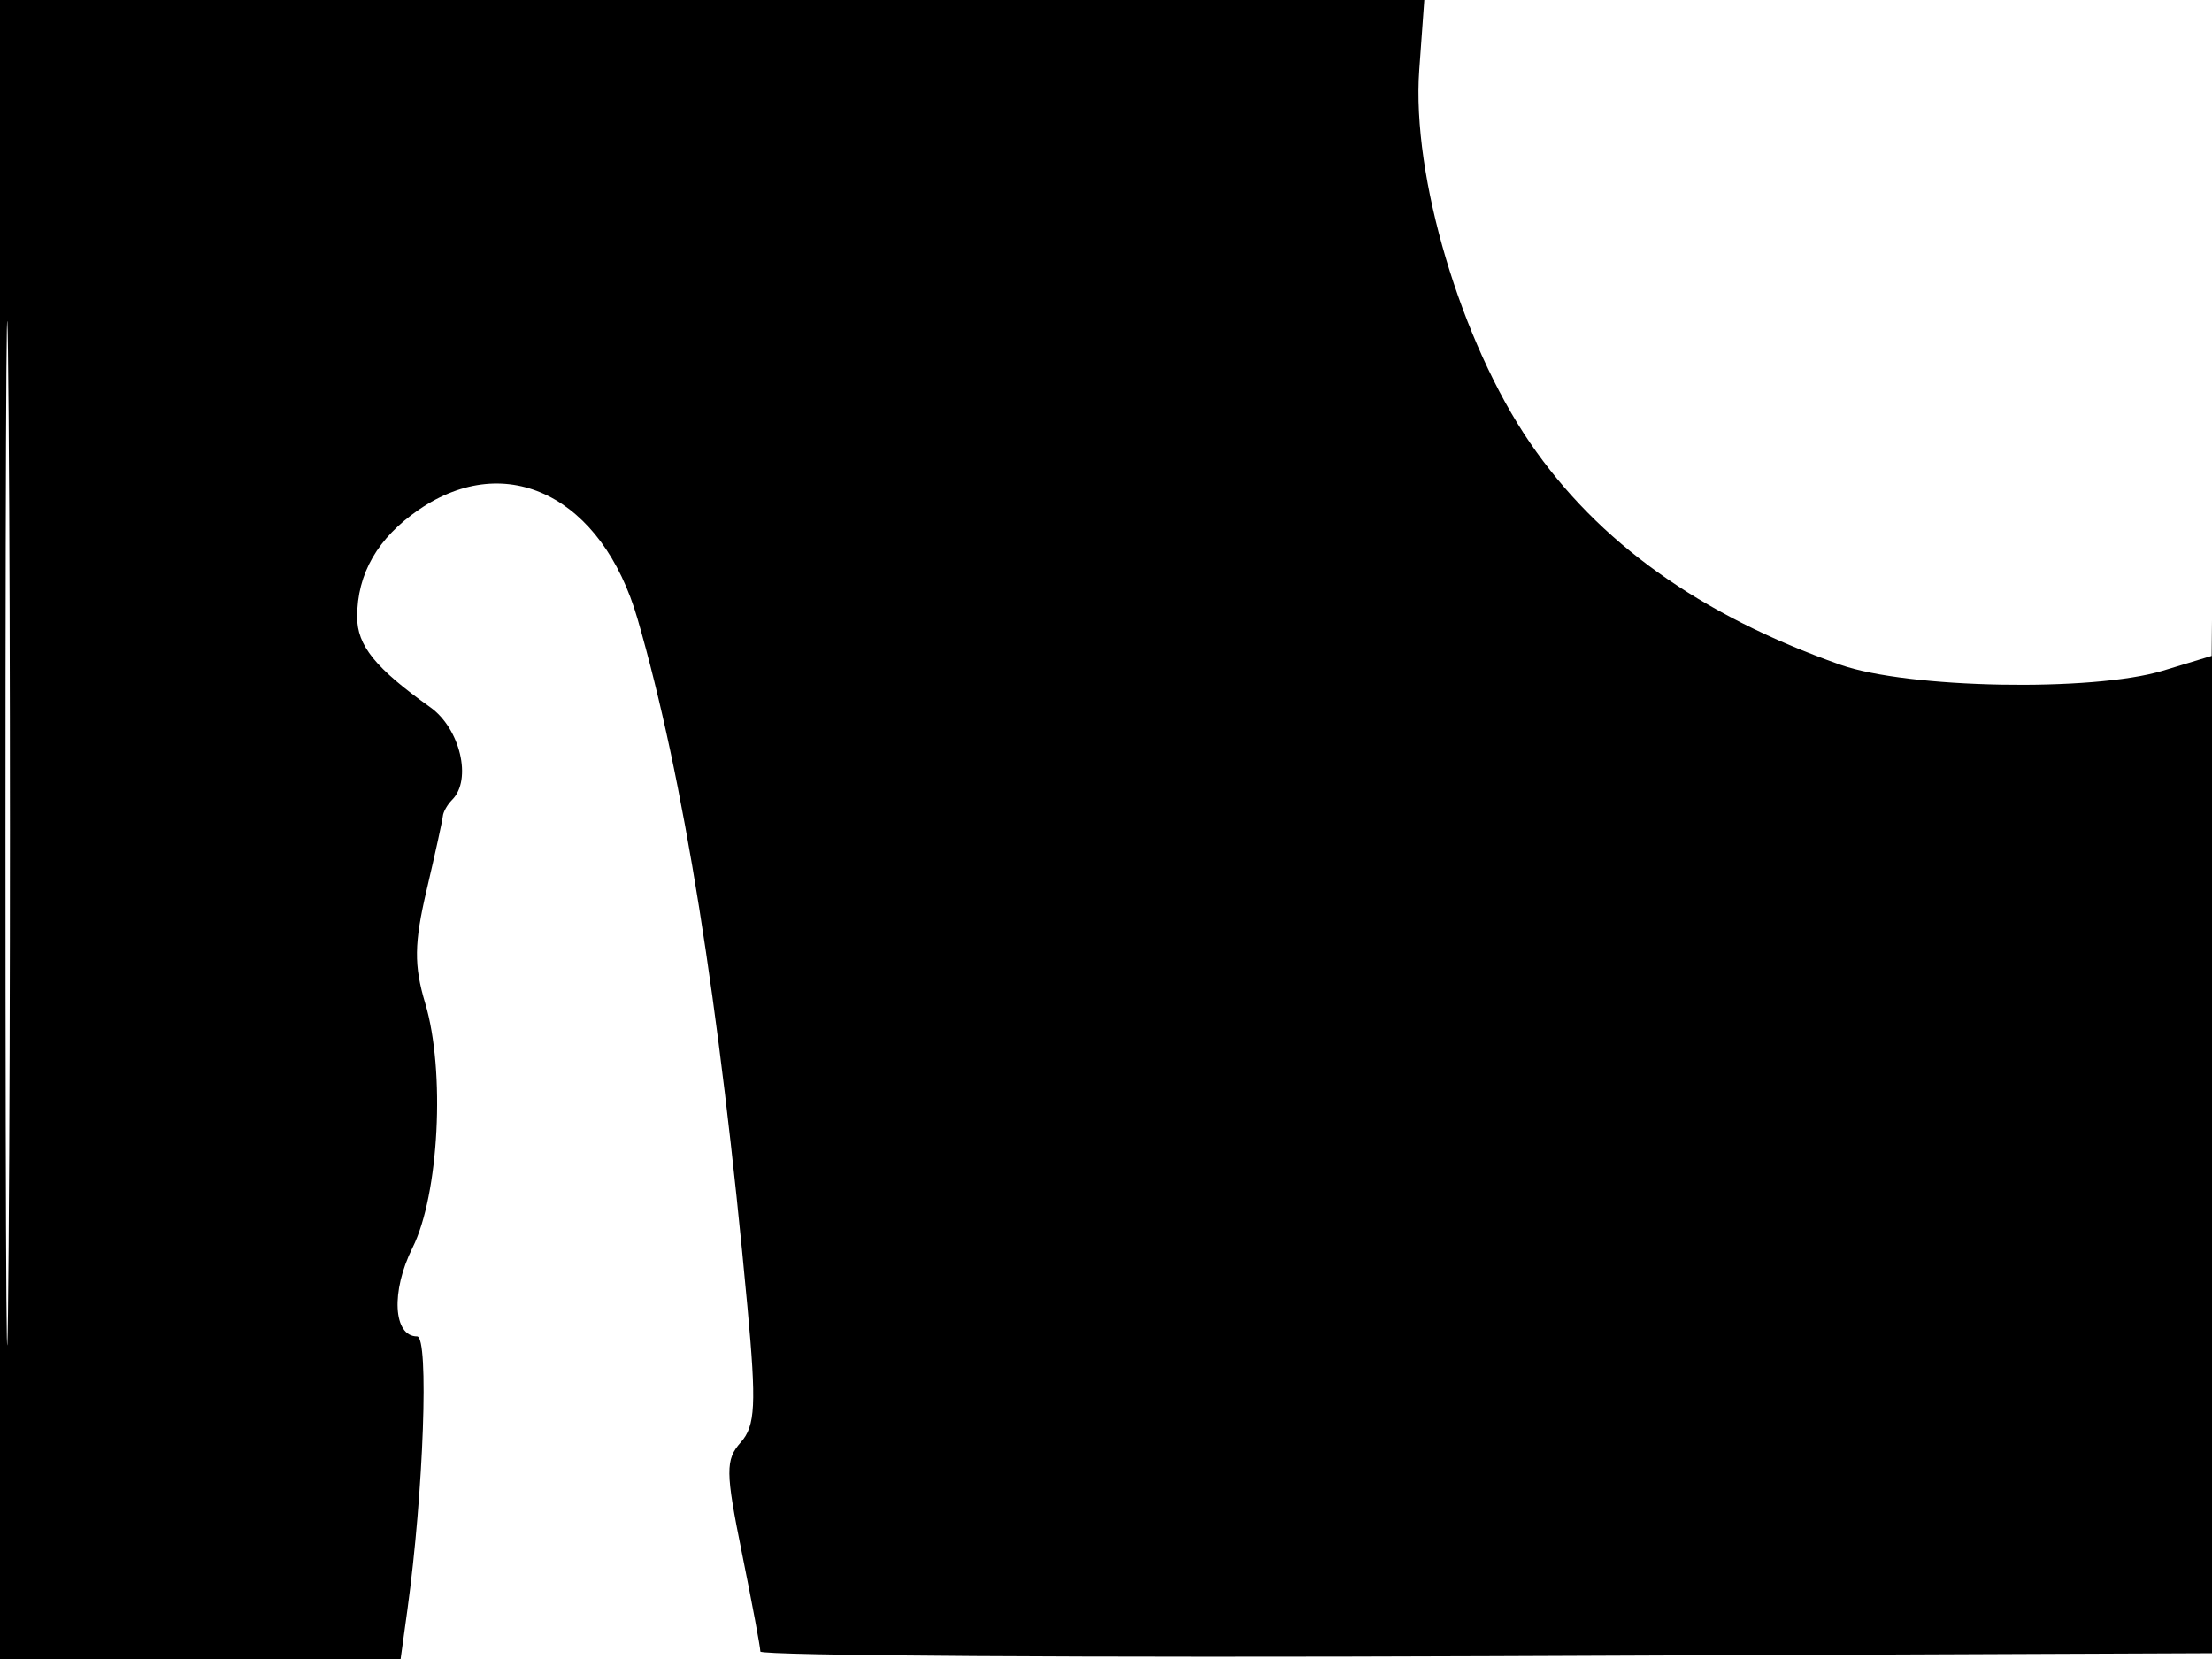 <svg xmlns="http://www.w3.org/2000/svg" width="192" height="144" viewBox="0 0 192 144" version="1.1">
	<path d="M 0 72 L 0 144 17.386 144 L 34.773 144 35.359 139.750 C 36.769 129.514, 37.250 116, 36.204 116 C 34.123 116, 33.919 112.078, 35.805 108.307 C 38.106 103.707, 38.664 92.949, 36.907 87.084 C 35.922 83.796, 35.946 81.872, 37.032 77.248 C 37.774 74.087, 38.408 71.200, 38.440 70.833 C 38.473 70.467, 38.838 69.829, 39.250 69.417 C 40.992 67.675, 39.940 63.237, 37.348 61.390 C 32.582 57.994, 31 56.039, 31 53.547 C 31 49.784, 32.785 46.686, 36.367 44.232 C 44.004 38.998, 52.270 43.125, 55.334 53.702 C 59.337 67.518, 62.417 86.807, 64.884 113.500 C 65.661 121.911, 65.568 123.769, 64.301 125.192 C 62.959 126.700, 62.970 127.744, 64.398 134.792 C 65.279 139.141, 66 142.996, 66 143.357 C 66 143.719, 94.462 143.899, 129.250 143.757 L 192.500 143.500 192.519 71.500 C 192.530 31.900, 192.411 12.422, 192.254 28.216 L 191.969 56.931 187.735 58.216 C 181.644 60.063, 165.587 59.766, 159.735 57.697 C 147.551 53.392, 138.722 47.076, 132.806 38.435 C 126.804 29.667, 122.523 15.268, 123.188 6.082 L 123.628 0 61.814 0 L 0 0 0 72 M 0.474 72.500 C 0.474 112.100, 0.598 128.154, 0.750 108.176 C 0.901 88.198, 0.901 55.798, 0.750 36.176 C 0.598 16.554, 0.474 32.900, 0.474 72.500" stroke="none" fill="black" fill-rule="evenodd"/>
</svg>